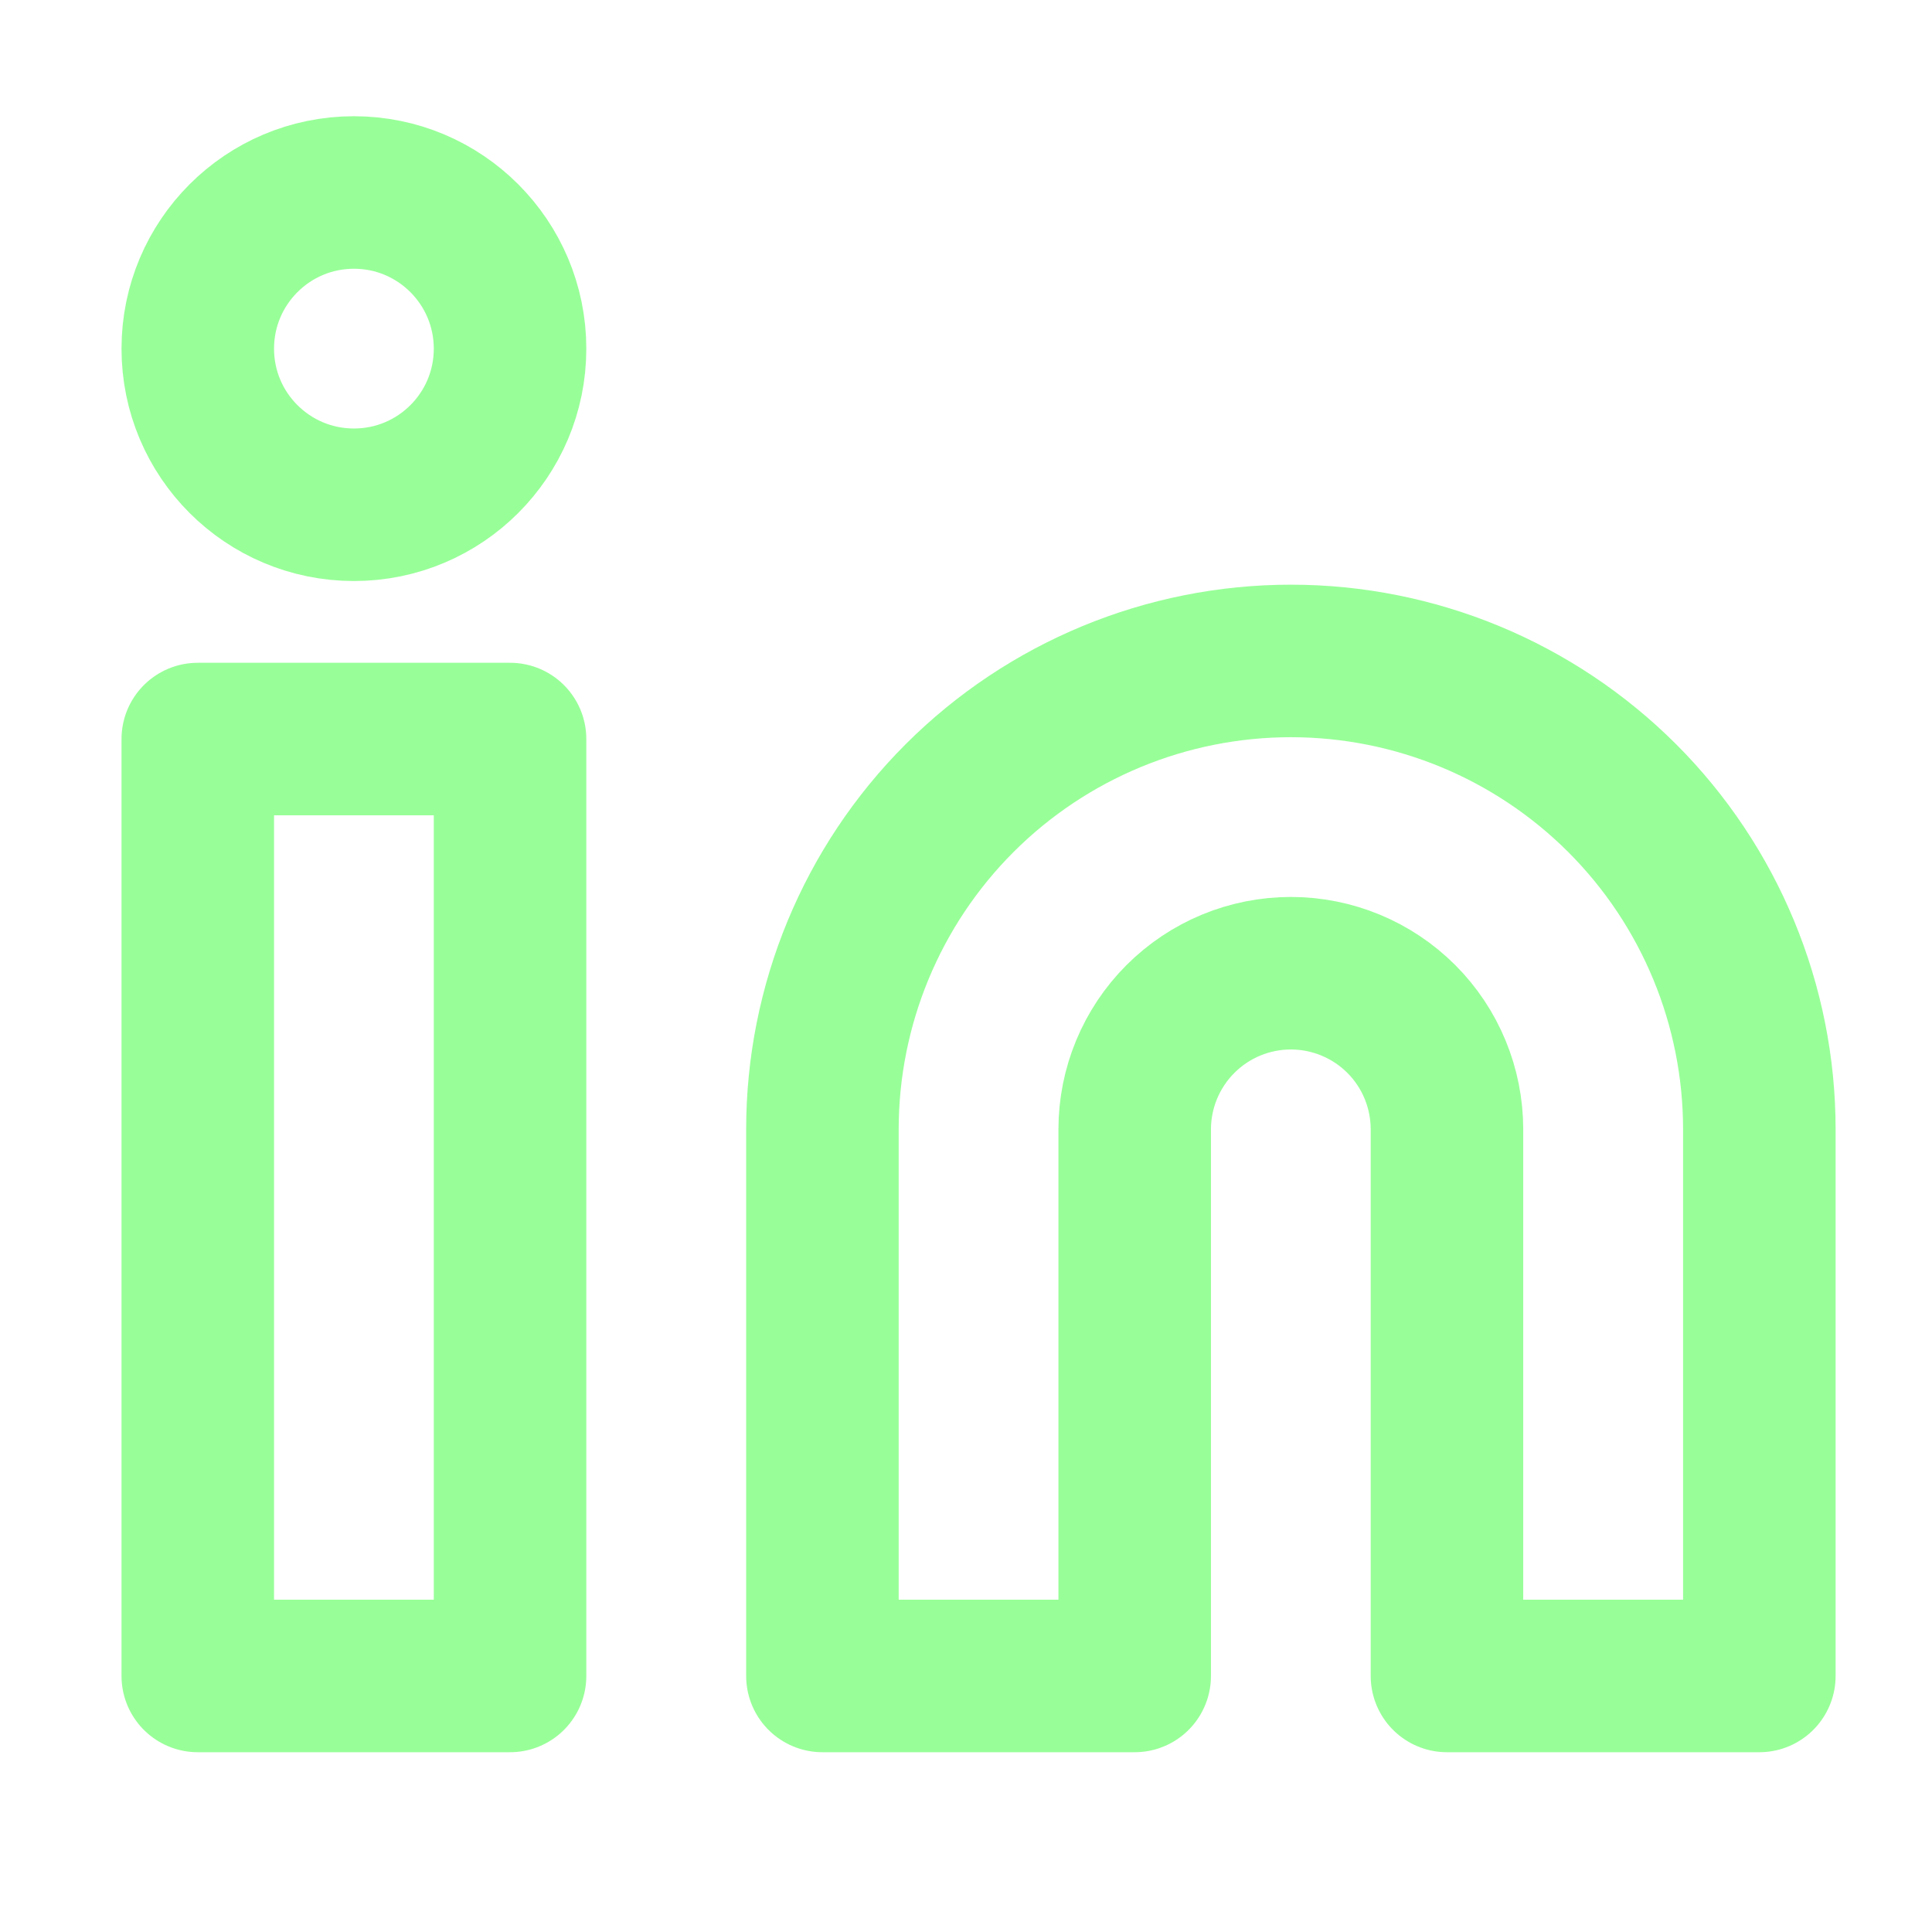 <svg width="19" height="19" viewBox="0 0 19 19" fill="none" xmlns="http://www.w3.org/2000/svg">
<g clip-path="url(#clip0_9032_85)">
<path d="M12.695 6.5C13.917 6.5 15.088 6.985 15.953 7.849C16.817 8.713 17.302 9.885 17.302 11.107V16.482H14.23V11.107C14.23 10.7 14.069 10.309 13.781 10.021C13.493 9.733 13.102 9.571 12.695 9.571C12.287 9.571 11.897 9.733 11.609 10.021C11.321 10.309 11.159 10.7 11.159 11.107V16.482H8.088V11.107C8.088 9.885 8.573 8.713 9.437 7.849C10.301 6.985 11.473 6.5 12.695 6.5Z" stroke="#98FF98" stroke-width="1.5" stroke-linecap="round" stroke-linejoin="round"/>
<path d="M5.016 7.268H1.945V16.482H5.016V7.268Z" stroke="#98FF98" stroke-width="1.5" stroke-linecap="round" stroke-linejoin="round"/>
<path d="M3.481 4.964C4.329 4.964 5.016 4.277 5.016 3.429C5.016 2.581 4.329 1.893 3.481 1.893C2.632 1.893 1.945 2.581 1.945 3.429C1.945 4.277 2.632 4.964 3.481 4.964Z" stroke="#98FF98" stroke-width="1.5" stroke-linecap="round" stroke-linejoin="round"/>
</g>
<defs>
<clipPath id="clip0_9032_85">
<rect width="18.429" height="18.429" fill="white" transform="translate(0.409 0.357)"/>
</clipPath>
</defs>
</svg>
